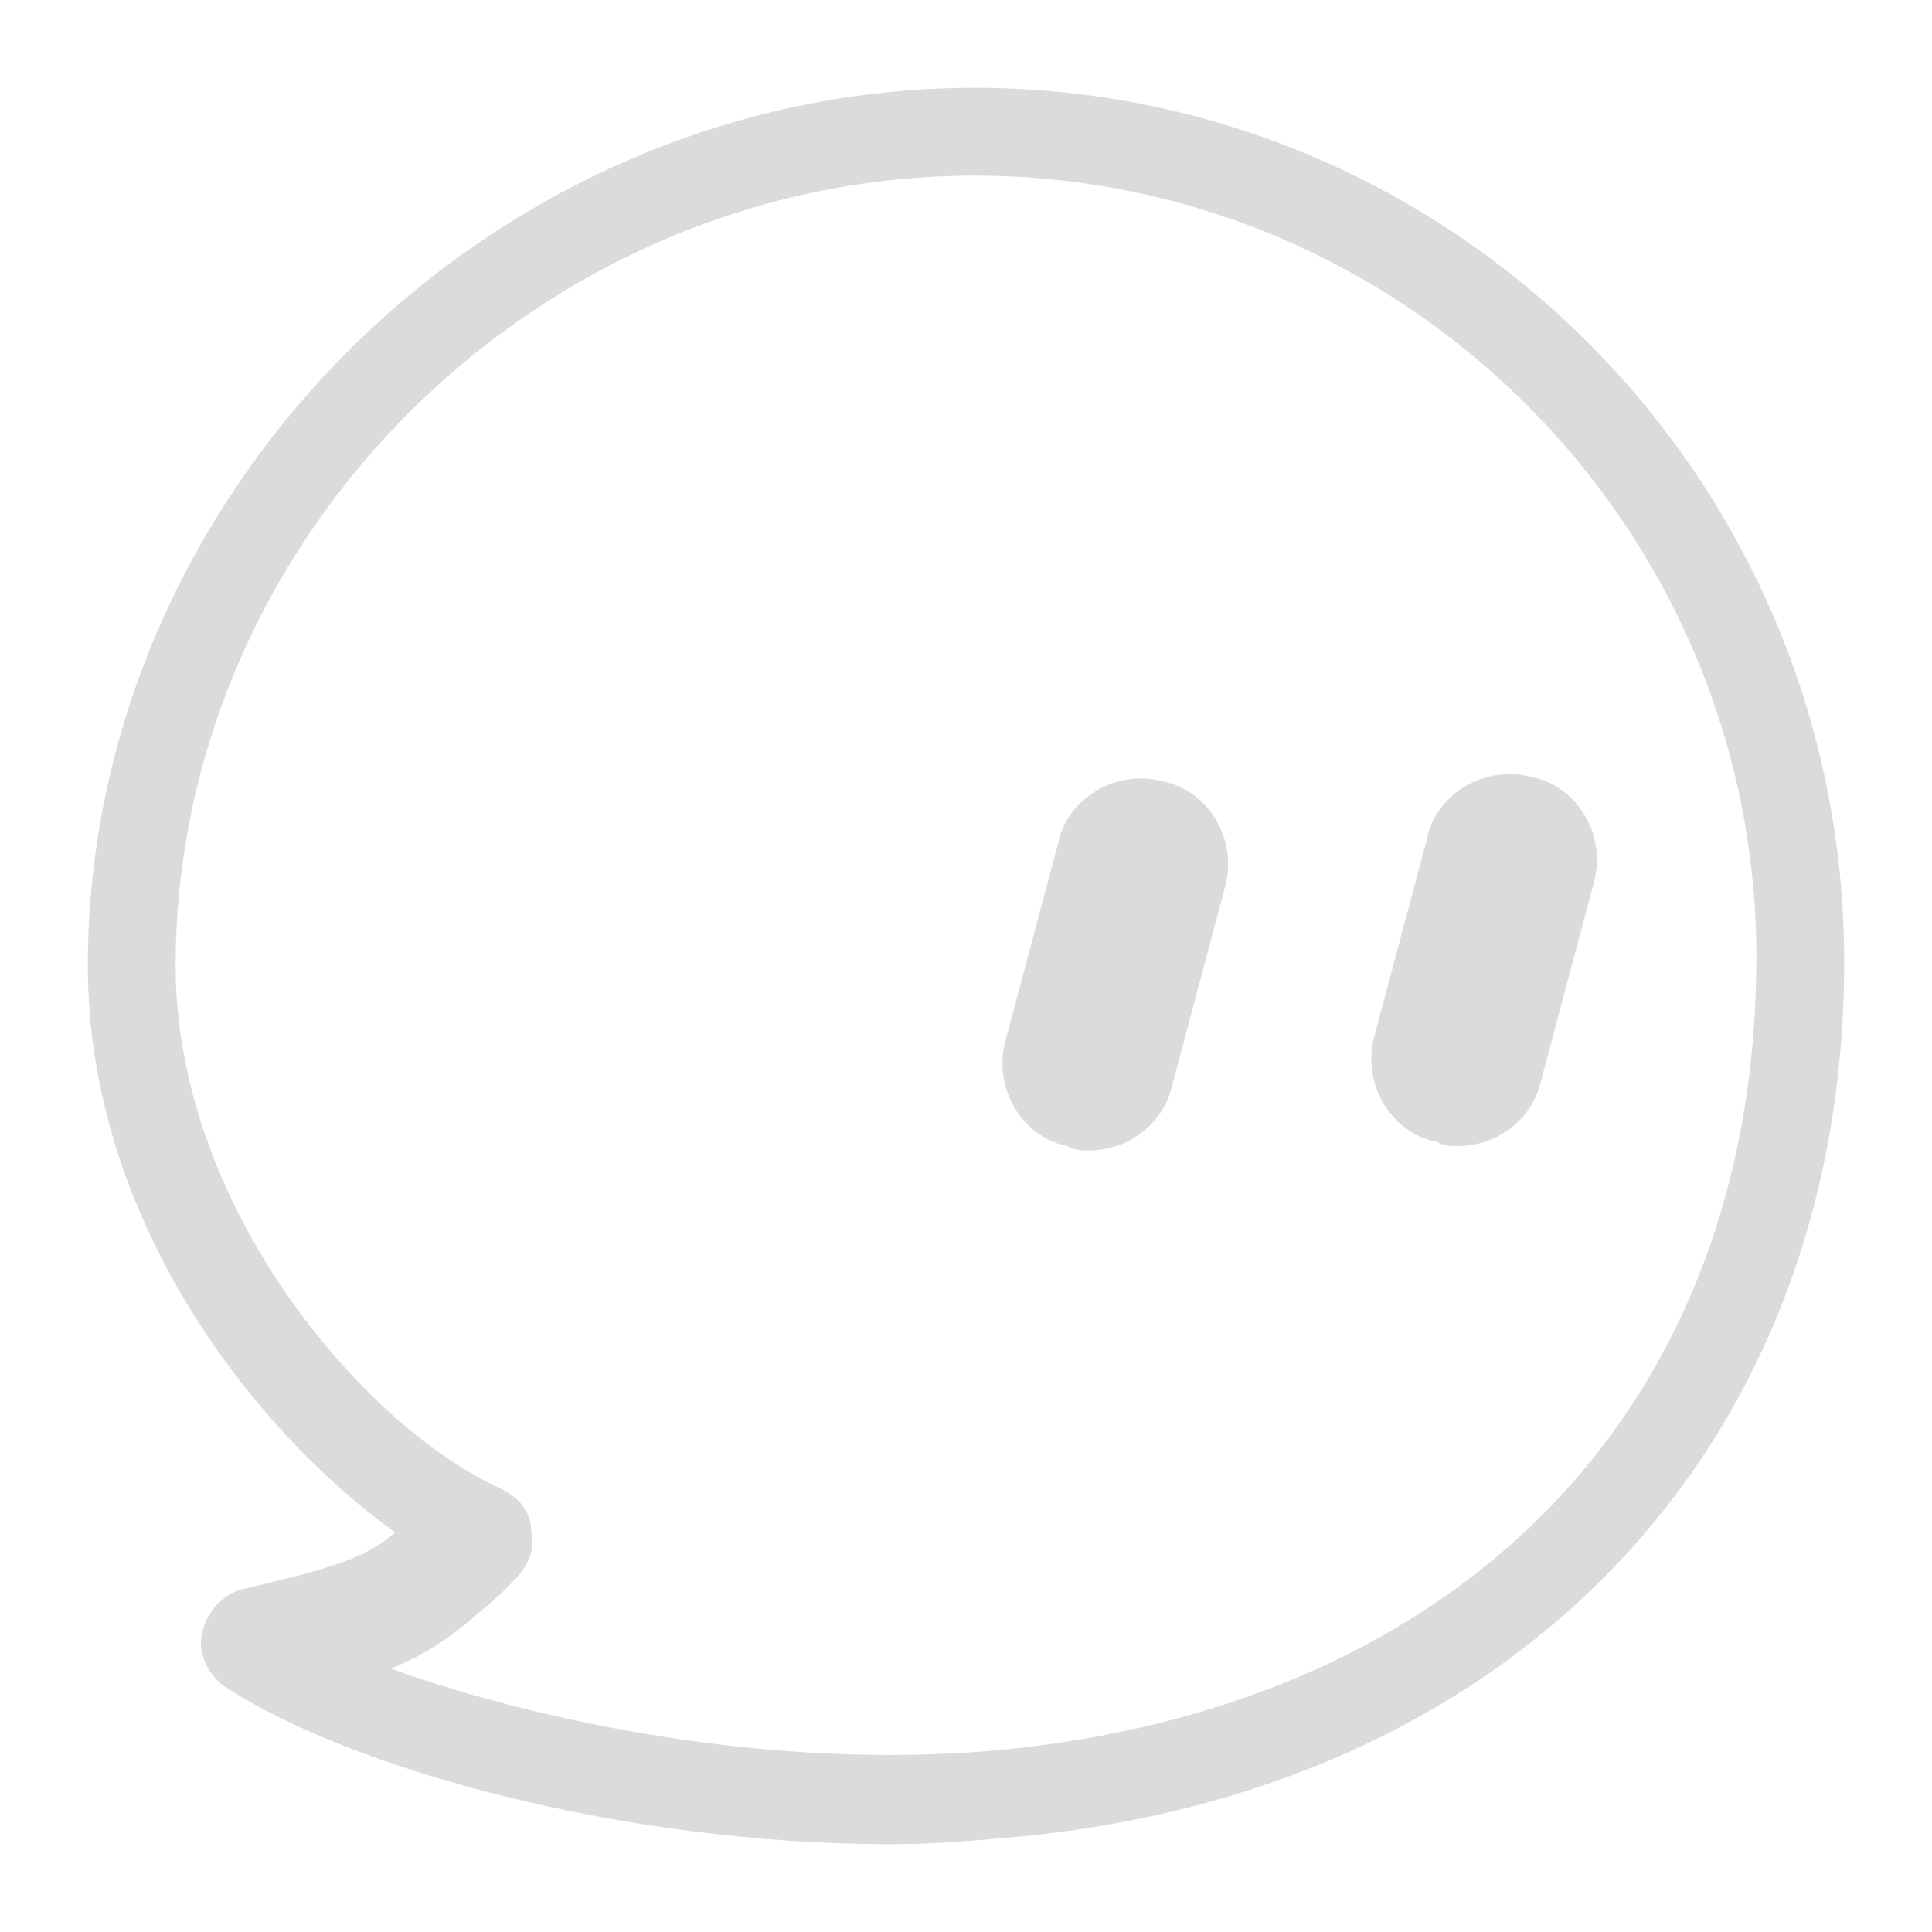 <?xml version="1.0" standalone="no"?><!DOCTYPE svg PUBLIC "-//W3C//DTD SVG 1.1//EN" "http://www.w3.org/Graphics/SVG/1.1/DTD/svg11.dtd"><svg t="1533193685747" class="icon" style="" viewBox="0 0 1024 1024" version="1.1" xmlns="http://www.w3.org/2000/svg" p-id="7475" xmlns:xlink="http://www.w3.org/1999/xlink" width="200" height="200"><defs><style type="text/css"></style></defs><path d="M772.655 607.418c20.945 0 39.564-13.964 44.218-34.909l27.927-104.727c6.982-25.6-9.309-51.2-32.582-55.855-25.6-6.982-51.2 9.309-55.855 32.582l-27.927 104.727c-6.982 25.6 9.309 51.2 32.582 55.855 4.655 2.327 6.982 2.327 11.636 2.327z m-195.491 2.327c20.945 0 39.564-13.964 44.218-34.909l27.927-104.727c6.982-25.6-9.309-51.2-32.582-55.855-25.6-6.982-51.2 9.309-55.855 32.582l-27.927 104.727c-6.982 25.6 9.309 51.2 32.582 55.855 4.655 2.327 6.982 2.327 11.636 2.327zM118.691 893.673c-9.309-6.982-13.964-18.618-11.636-27.927 2.327-11.636 11.636-20.945 20.945-23.273 48.873-11.636 65.164-16.291 81.455-30.255-74.473-53.527-162.909-165.236-162.909-300.218C46.545 260.655 260.655 46.545 516.655 46.545 770.327 46.545 977.455 253.673 977.455 509.673c0 253.673-169.891 435.2-430.545 463.127-25.6 2.327-48.873 4.655-74.473 4.655-141.964 0-286.255-39.564-353.745-83.782z m88.436-9.309c83.782 30.255 214.109 55.855 335.127 41.891 239.709-27.927 388.655-186.182 388.655-418.909C930.909 279.273 744.727 93.091 516.655 93.091 286.255 93.091 93.091 283.927 93.091 512c0 128 100.073 244.364 172.218 276.945 9.309 4.655 16.291 11.636 16.291 23.273 2.327 9.309-2.327 18.618-9.309 25.6l-6.982 6.982c-20.945 18.618-34.909 30.255-58.182 39.564" p-id="7476" fill="#dbdbdb"></path></svg>